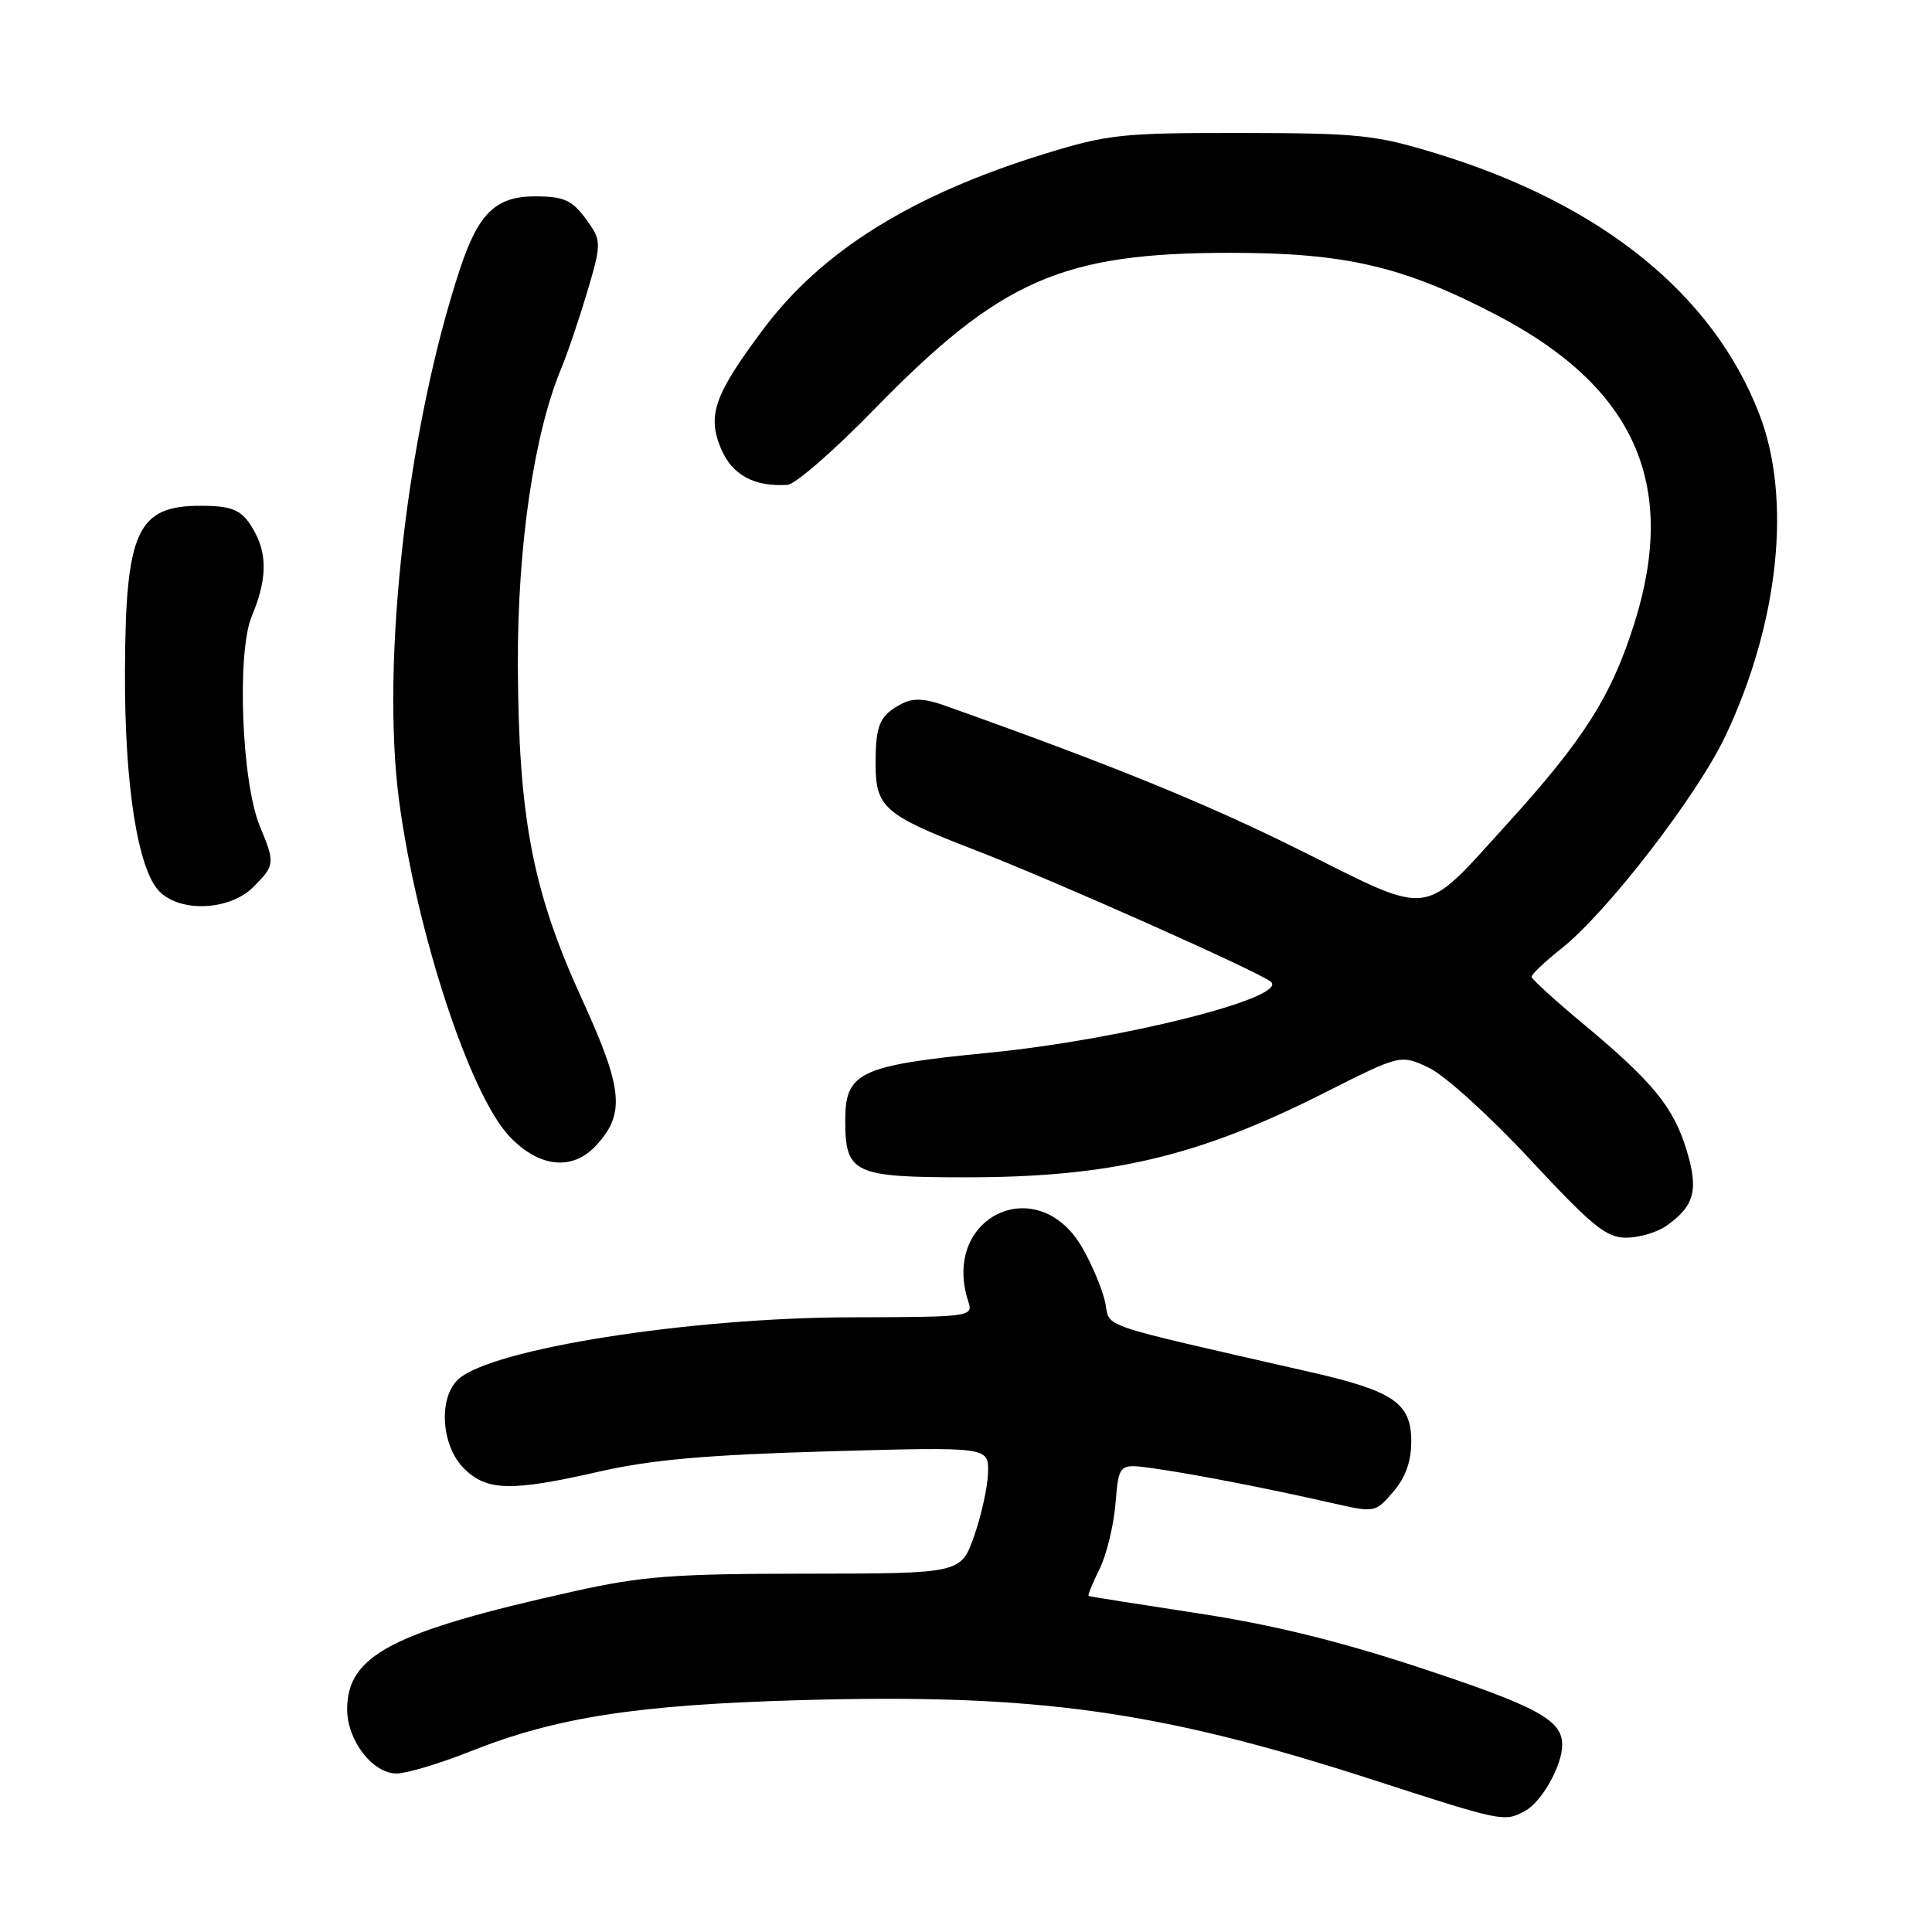 <?xml version="1.0" encoding="UTF-8" standalone="no"?>
<!DOCTYPE svg PUBLIC "-//W3C//DTD SVG 1.1//EN" "http://www.w3.org/Graphics/SVG/1.1/DTD/svg11.dtd" >
<svg xmlns="http://www.w3.org/2000/svg" xmlns:xlink="http://www.w3.org/1999/xlink" version="1.1" viewBox="0 0 256 256">
 <g >
 <path fill="currentColor"
d=" M 202.06 239.97 C 204.28 238.78 207.00 233.96 207.00 231.20 C 207.00 227.89 203.70 226.11 187.99 220.93 C 177.27 217.40 168.42 215.24 158.58 213.75 C 150.84 212.57 144.39 211.55 144.25 211.47 C 144.11 211.39 144.75 209.80 145.68 207.94 C 146.61 206.07 147.57 202.15 147.81 199.23 C 148.25 193.92 148.25 193.92 152.88 194.57 C 158.17 195.32 167.83 197.19 176.36 199.13 C 182.21 200.46 182.21 200.46 184.61 197.67 C 186.25 195.76 187.00 193.66 187.00 190.97 C 187.00 185.93 184.66 184.32 173.69 181.82 C 144.77 175.21 147.16 176.02 146.45 172.61 C 146.09 170.90 144.73 167.62 143.41 165.33 C 137.51 155.07 124.60 161.22 128.32 172.51 C 128.96 174.46 128.55 174.52 112.74 174.55 C 91.31 174.60 65.25 178.71 60.75 182.74 C 58.06 185.16 58.44 191.53 61.45 194.55 C 64.50 197.59 67.68 197.67 79.55 194.96 C 86.32 193.42 93.69 192.77 109.75 192.31 C 131.00 191.71 131.00 191.71 130.92 195.10 C 130.88 196.97 130.05 200.75 129.09 203.50 C 127.33 208.50 127.33 208.50 106.91 208.52 C 89.21 208.53 85.10 208.84 76.00 210.87 C 51.96 216.22 46.00 219.33 46.00 226.50 C 46.00 230.61 49.38 235.00 52.55 235.00 C 53.87 235.00 58.27 233.68 62.34 232.06 C 73.71 227.55 84.29 225.90 106.01 225.28 C 137.32 224.39 153.54 226.64 182.00 235.86 C 199.11 241.40 199.31 241.44 202.06 239.97 Z  M 220.77 162.45 C 224.54 159.81 225.10 157.70 223.47 152.36 C 221.73 146.68 218.98 143.32 209.74 135.63 C 206.03 132.54 202.97 129.75 202.94 129.44 C 202.91 129.12 204.70 127.43 206.90 125.68 C 212.98 120.86 224.92 105.37 228.64 97.50 C 235.72 82.50 237.45 66.09 233.12 54.88 C 226.97 38.95 212.18 27.02 190.30 20.33 C 182.25 17.87 180.06 17.64 164.50 17.62 C 148.72 17.60 146.86 17.79 138.50 20.36 C 120.84 25.80 108.88 33.25 101.11 43.66 C 94.66 52.28 93.69 55.02 95.52 59.41 C 97.00 62.94 99.94 64.54 104.36 64.24 C 105.39 64.17 110.56 59.66 115.86 54.22 C 132.57 37.08 140.73 33.50 163.00 33.50 C 178.33 33.50 185.97 35.29 198.38 41.78 C 216.58 51.31 222.32 64.10 216.62 82.40 C 213.56 92.21 209.91 97.96 199.53 109.37 C 188.31 121.70 189.96 121.49 172.41 112.73 C 159.90 106.48 147.19 101.31 125.01 93.43 C 122.49 92.54 120.95 92.49 119.51 93.24 C 116.57 94.79 116.03 95.99 116.02 101.10 C 116.00 106.97 117.12 107.97 128.98 112.55 C 139.65 116.66 167.02 128.86 168.41 130.10 C 170.73 132.19 148.55 137.77 131.16 139.48 C 113.89 141.17 112.00 142.06 112.00 148.45 C 112.00 155.49 113.08 156.00 128.01 156.00 C 147.15 156.00 158.77 153.26 175.54 144.78 C 185.58 139.71 185.58 139.71 189.35 141.49 C 191.43 142.48 197.43 147.92 202.75 153.64 C 210.96 162.47 212.84 164.00 215.47 164.00 C 217.17 164.00 219.55 163.30 220.77 162.45 Z  M 78.95 151.82 C 82.88 147.61 82.57 144.33 77.14 132.45 C 70.55 118.06 68.69 108.33 68.62 88.00 C 68.57 72.30 70.76 57.41 74.40 48.74 C 75.15 46.96 76.67 42.49 77.77 38.81 C 79.62 32.66 79.65 31.94 78.20 29.81 C 75.97 26.56 74.98 26.03 70.97 26.02 C 65.76 25.99 63.43 28.21 61.01 35.46 C 54.00 56.54 50.42 87.67 52.89 106.16 C 55.23 123.64 62.25 145.00 67.48 150.55 C 71.39 154.70 75.82 155.19 78.95 151.82 Z  M 33.55 117.55 C 36.44 114.65 36.47 114.37 34.44 109.50 C 32.01 103.70 31.35 86.43 33.37 81.63 C 35.29 77.07 35.44 73.70 33.85 70.68 C 32.25 67.64 31.06 67.03 26.68 67.02 C 18.18 66.98 16.63 70.33 16.56 88.93 C 16.49 104.02 18.26 115.26 21.14 118.14 C 23.95 120.95 30.45 120.64 33.55 117.55 Z "/>
</g>
</svg>